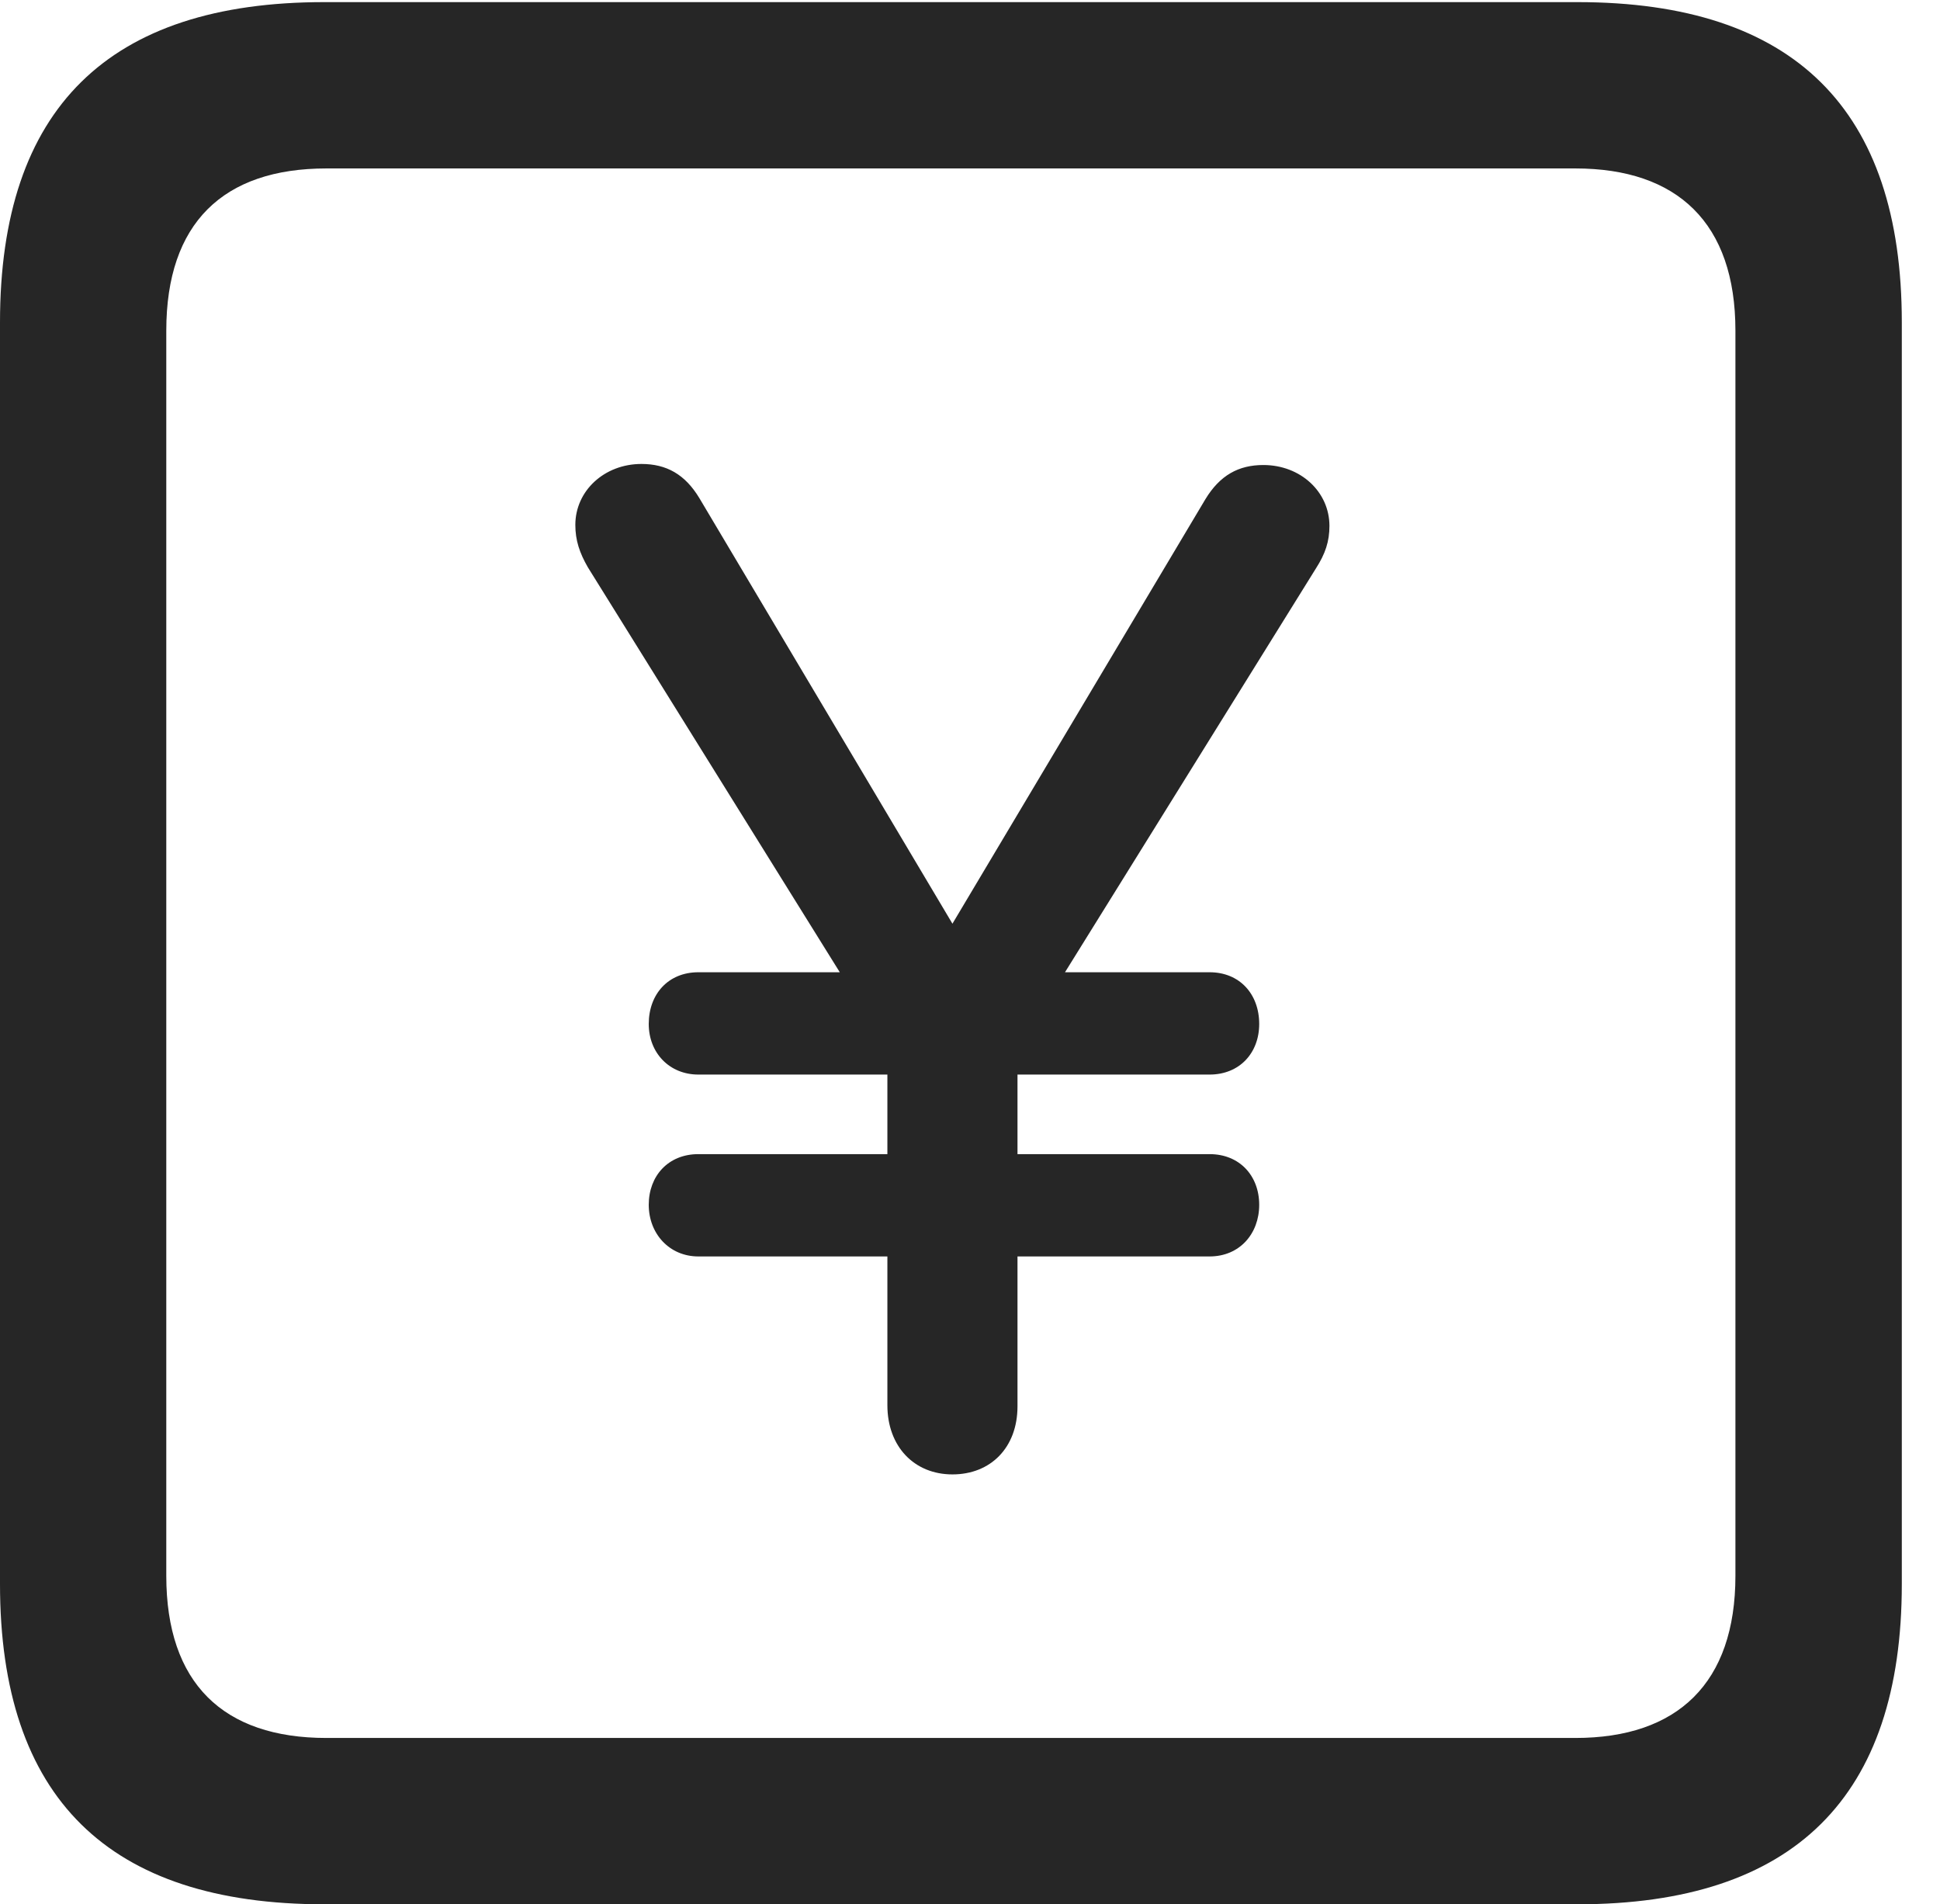 <?xml version="1.0" encoding="UTF-8"?>
<!--Generator: Apple Native CoreSVG 232.5-->
<!DOCTYPE svg
PUBLIC "-//W3C//DTD SVG 1.1//EN"
       "http://www.w3.org/Graphics/SVG/1.1/DTD/svg11.dtd">
<svg version="1.1" xmlns="http://www.w3.org/2000/svg" xmlns:xlink="http://www.w3.org/1999/xlink" width="18.34" height="17.998">
 <g>
  <rect height="17.998" opacity="0" width="18.34" x="0" y="0"/>
  <path d="M3.066 17.998L14.912 17.998C16.963 17.998 17.979 16.982 17.979 14.971L17.979 3.047C17.979 1.035 16.963 0.02 14.912 0.02L3.066 0.02C1.025 0.02 0 1.025 0 3.047L0 14.971C0 16.992 1.025 17.998 3.066 17.998ZM3.086 16.426C2.109 16.426 1.572 15.908 1.572 14.893L1.572 3.125C1.572 2.109 2.109 1.592 3.086 1.592L14.893 1.592C15.859 1.592 16.406 2.109 16.406 3.125L16.406 14.893C16.406 15.908 15.859 16.426 14.893 16.426Z" fill="#000000" fill-opacity="0.85"/>
  <path d="M9.004 13.935C9.365 13.935 9.619 13.682 9.619 13.291L9.619 11.875L11.435 11.875C11.719 11.875 11.904 11.66 11.904 11.387C11.904 11.113 11.719 10.908 11.435 10.908L9.619 10.908L9.619 10.156L11.435 10.156C11.719 10.156 11.904 9.951 11.904 9.678C11.904 9.395 11.719 9.189 11.435 9.189L10.068 9.189L12.441 5.371C12.529 5.234 12.568 5.117 12.568 4.971C12.568 4.648 12.295 4.395 11.943 4.395C11.709 4.395 11.533 4.492 11.396 4.717L9.004 8.73L6.611 4.707C6.475 4.482 6.299 4.385 6.064 4.385C5.713 4.385 5.439 4.639 5.439 4.961C5.439 5.107 5.479 5.225 5.557 5.361L7.939 9.189L6.602 9.189C6.318 9.189 6.133 9.395 6.133 9.678C6.133 9.951 6.328 10.156 6.602 10.156L8.389 10.156L8.389 10.908L6.602 10.908C6.318 10.908 6.133 11.113 6.133 11.387C6.133 11.66 6.328 11.875 6.602 11.875L8.389 11.875L8.389 13.281C8.389 13.672 8.643 13.935 9.004 13.935Z" fill="#000000" fill-opacity="0.85"/>
 </g>
</svg>

